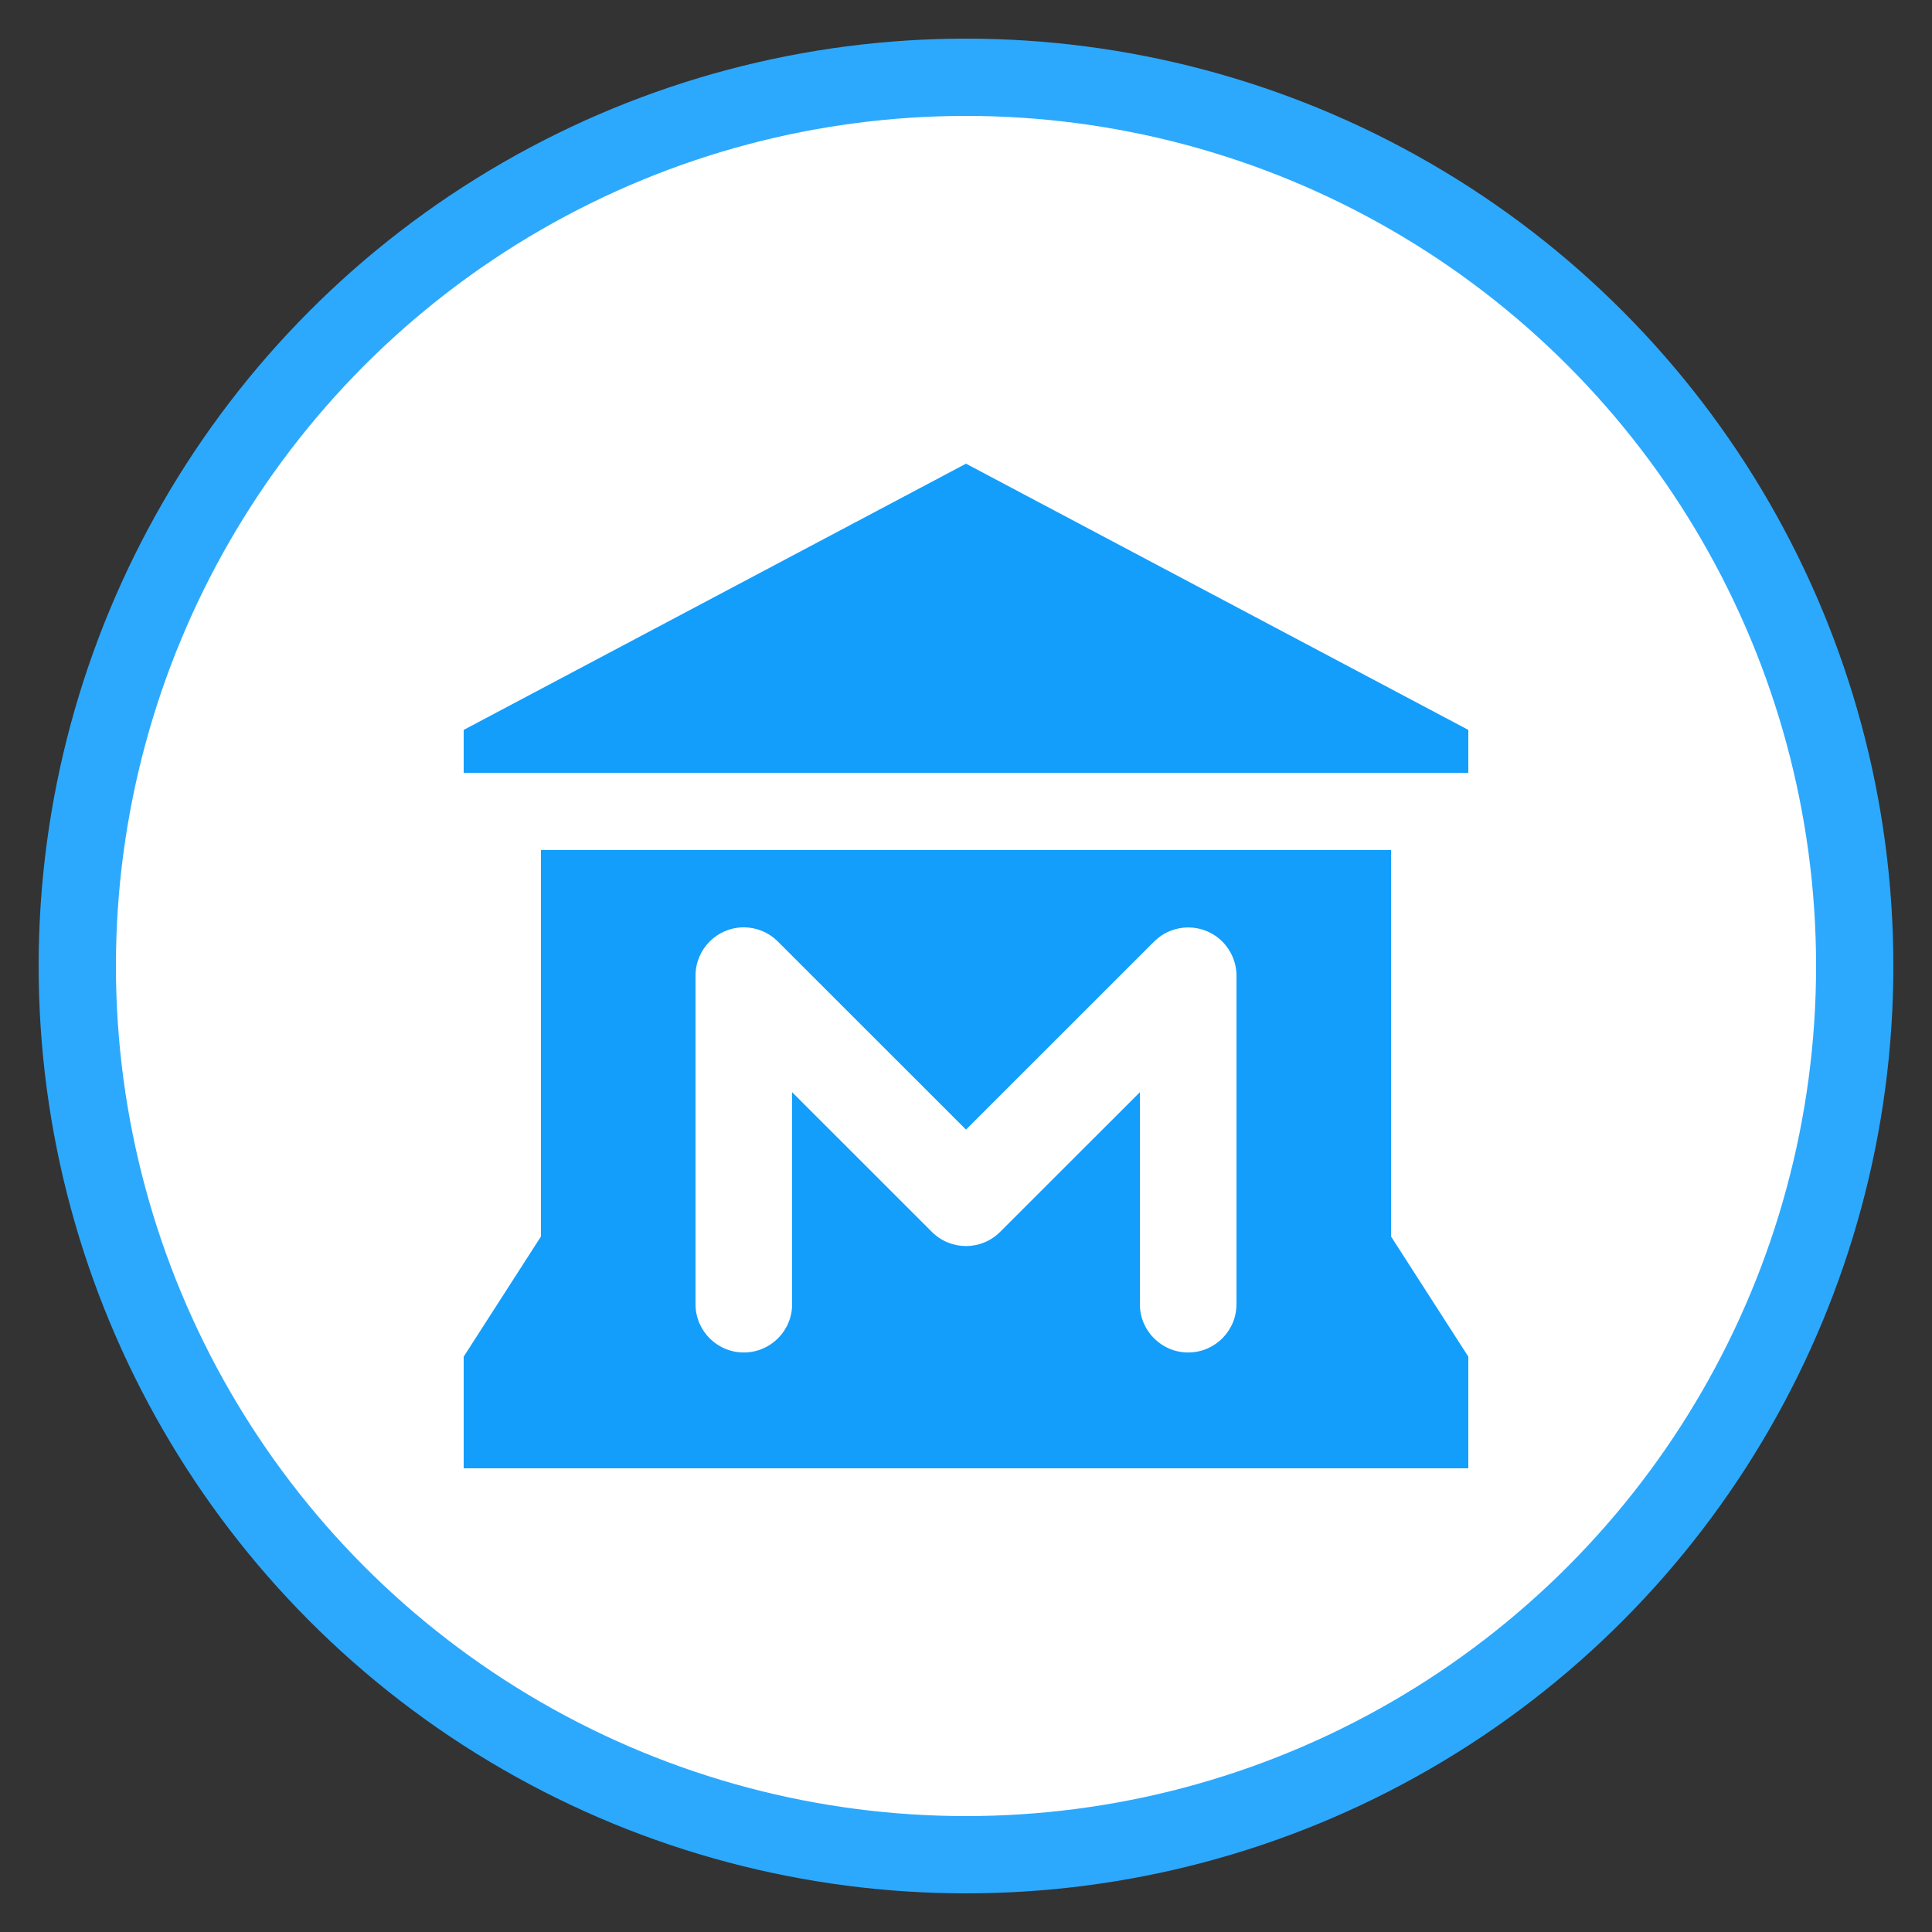 <?xml version="1.0" encoding="UTF-8"?>
<svg width="25px" height="25px" viewBox="0 0 25 25" version="1.1" xmlns="http://www.w3.org/2000/svg" xmlns:xlink="http://www.w3.org/1999/xlink">
    <rect x="0" y="0" width="25" height="25" fill="#333333" stroke="none"/>
    <!-- Generator: Sketch 52.2 (67145) - http://www.bohemiancoding.com/sketch -->
    <title>Artboard</title>
    <desc>Created with Sketch.</desc>
    <g id="Artboard" stroke="none" stroke-width="1" fill="none" fill-rule="evenodd">
        <circle id="Oval" stroke="#2CA9FD" fill="#FFFFFF" cx="12.5" cy="12.5" r="11.5"></circle>
        <g id="museum-15" transform="translate(6, 6)"></g>
        <path d="M12.5,6 L6,9.445 L6,10 L19,10 L19,9.445 L12.5,6 Z M7,11 L7,16 L6,17.555 L6,19 L19,19 L19,17.555 L18,16 L18,11 L7,11 Z M9.615,12 C9.784,11.998 9.947,12.064 10.066,12.184 L12.5,14.617 L14.934,12.184 C15.178,11.94 15.574,11.94 15.818,12.185 C15.934,12.302 16,12.46 16,12.625 L16,16.867 C16.005,17.212 15.729,17.496 15.384,17.501 C15.039,17.506 14.755,17.23 14.75,16.885 C14.75,16.879 14.75,16.873 14.75,16.867 L14.75,14.133 L12.941,15.941 C12.697,16.185 12.303,16.185 12.059,15.941 L10.25,14.133 L10.25,16.867 C10.255,17.212 9.979,17.496 9.634,17.501 C9.289,17.506 9.005,17.23 9,16.885 C9,16.879 9,16.873 9,16.867 L9,12.625 C9,12.284 9.274,12.005 9.615,12 Z" id="Shape" fill="#139EFB" fill-rule="nonzero"></path>
    </g>
</svg>